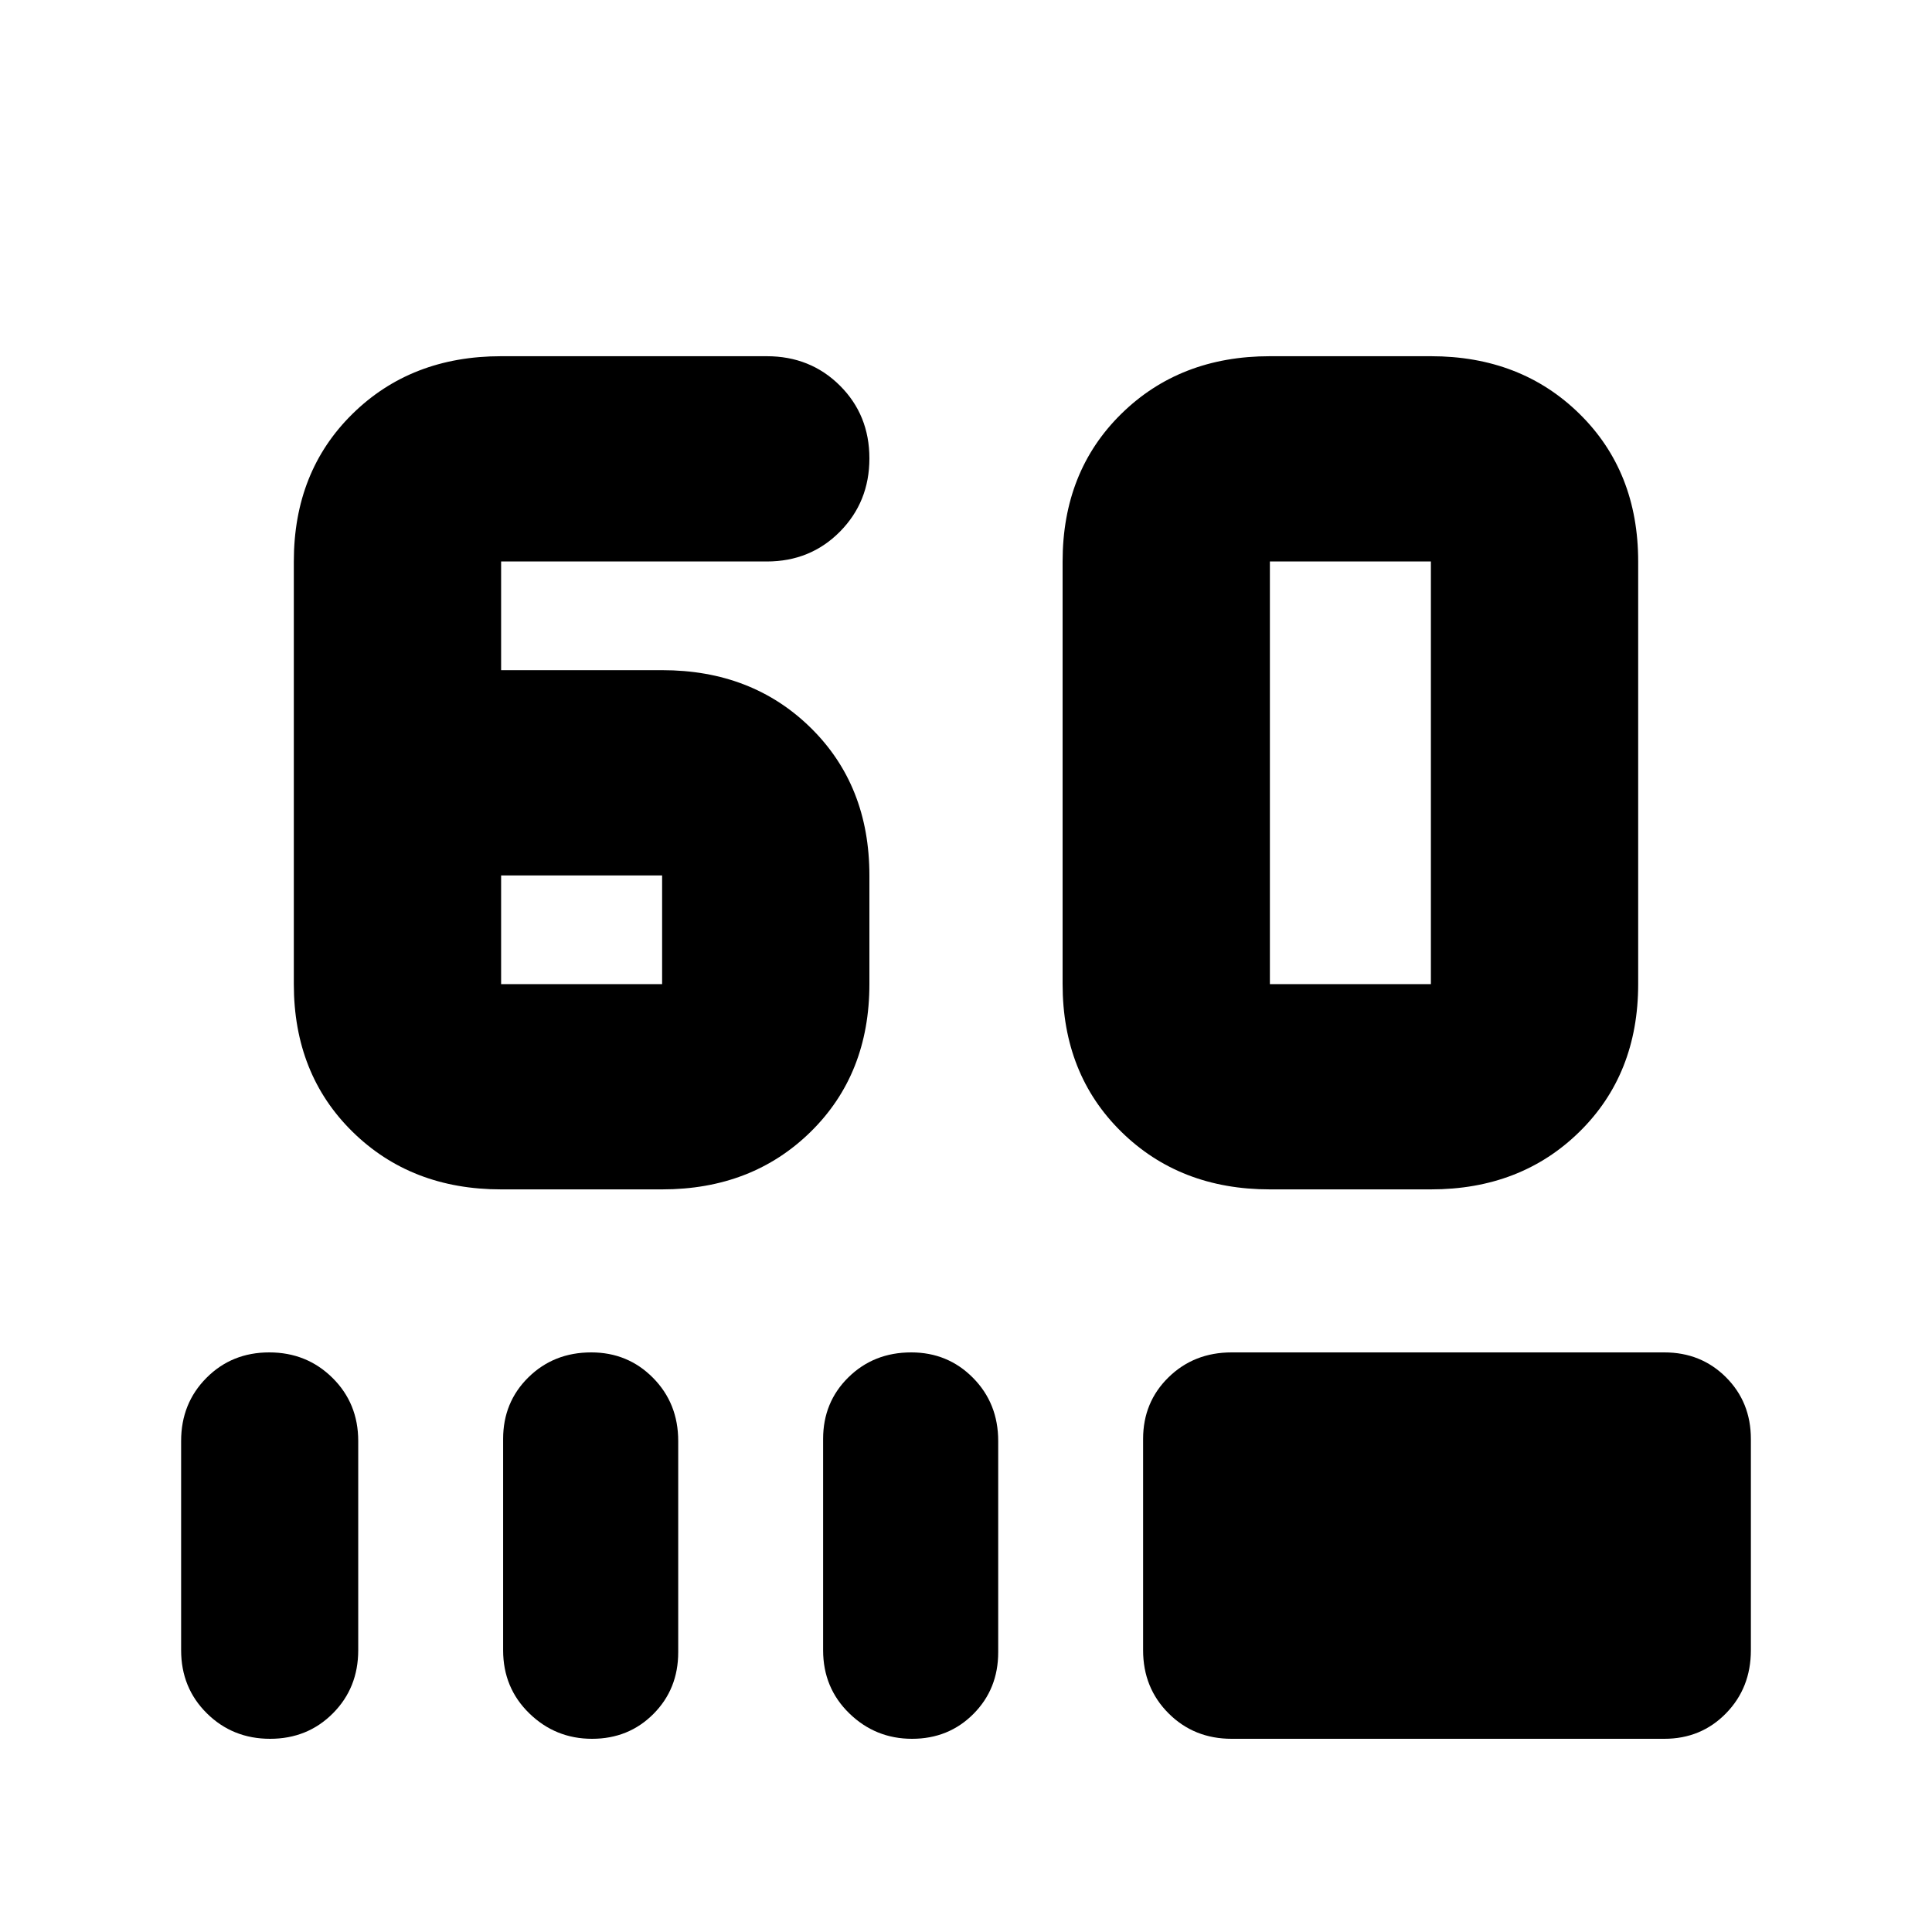 <svg xmlns="http://www.w3.org/2000/svg" height="20" viewBox="0 -960 960 960" width="20"><path d="M249-369q-44.7 0-73.85-28.65Q146-426.3 146-471v-210q0-44.7 29.15-73.35Q204.3-783 249-783h132q21.67 0 36.34 14.6Q432-753.8 432-732.21q0 21.58-14.66 36.4Q402.67-681 381-681H249v54h80q44.7 0 73.85 28.65Q432-569.7 432-525v54q0 44.7-29.15 73.35Q373.7-369 329-369h-80Zm0-102h80v-54h-80v54Zm382 102q-44.7 0-73.85-28.65Q528-426.3 528-471v-210q0-44.7 29.15-73.35Q586.3-783 631-783h80q44.7 0 73.85 28.65Q814-725.7 814-681v210q0 44.7-29.15 73.35Q755.7-369 711-369h-80Zm0-102h80v-210h-80v210ZM134.21-96q-18.61 0-31.41-12.65T90-140v-104q0-18.7 12.59-31.35Q115.18-288 133.79-288t31.41 12.65Q178-262.7 178-244v104q0 18.7-12.59 31.35Q152.82-96 134.21-96Zm159.98 0Q276-96 263-108.65T250-140v-105q0-18.27 12.59-30.64Q275.18-288 293.79-288q18.19 0 30.7 12.65Q337-262.7 337-244v105q0 18.28-12.31 30.64Q312.39-96 294.19-96Zm159 0Q435-96 422-108.65T409-140v-105q0-18.27 12.59-30.64Q434.18-288 452.79-288q18.19 0 30.7 12.65Q496-262.7 496-244v105q0 18.28-12.31 30.64Q471.39-96 453.19-96ZM612-96q-18.7 0-31.35-12.65Q568-121.3 568-140v-105q0-18.27 12.65-30.64Q593.3-288 612-288h215q18.27 0 30.64 12.36Q870-263.27 870-245v105q0 18.7-12.36 31.35Q845.27-96 827-96H612Z"/></svg>